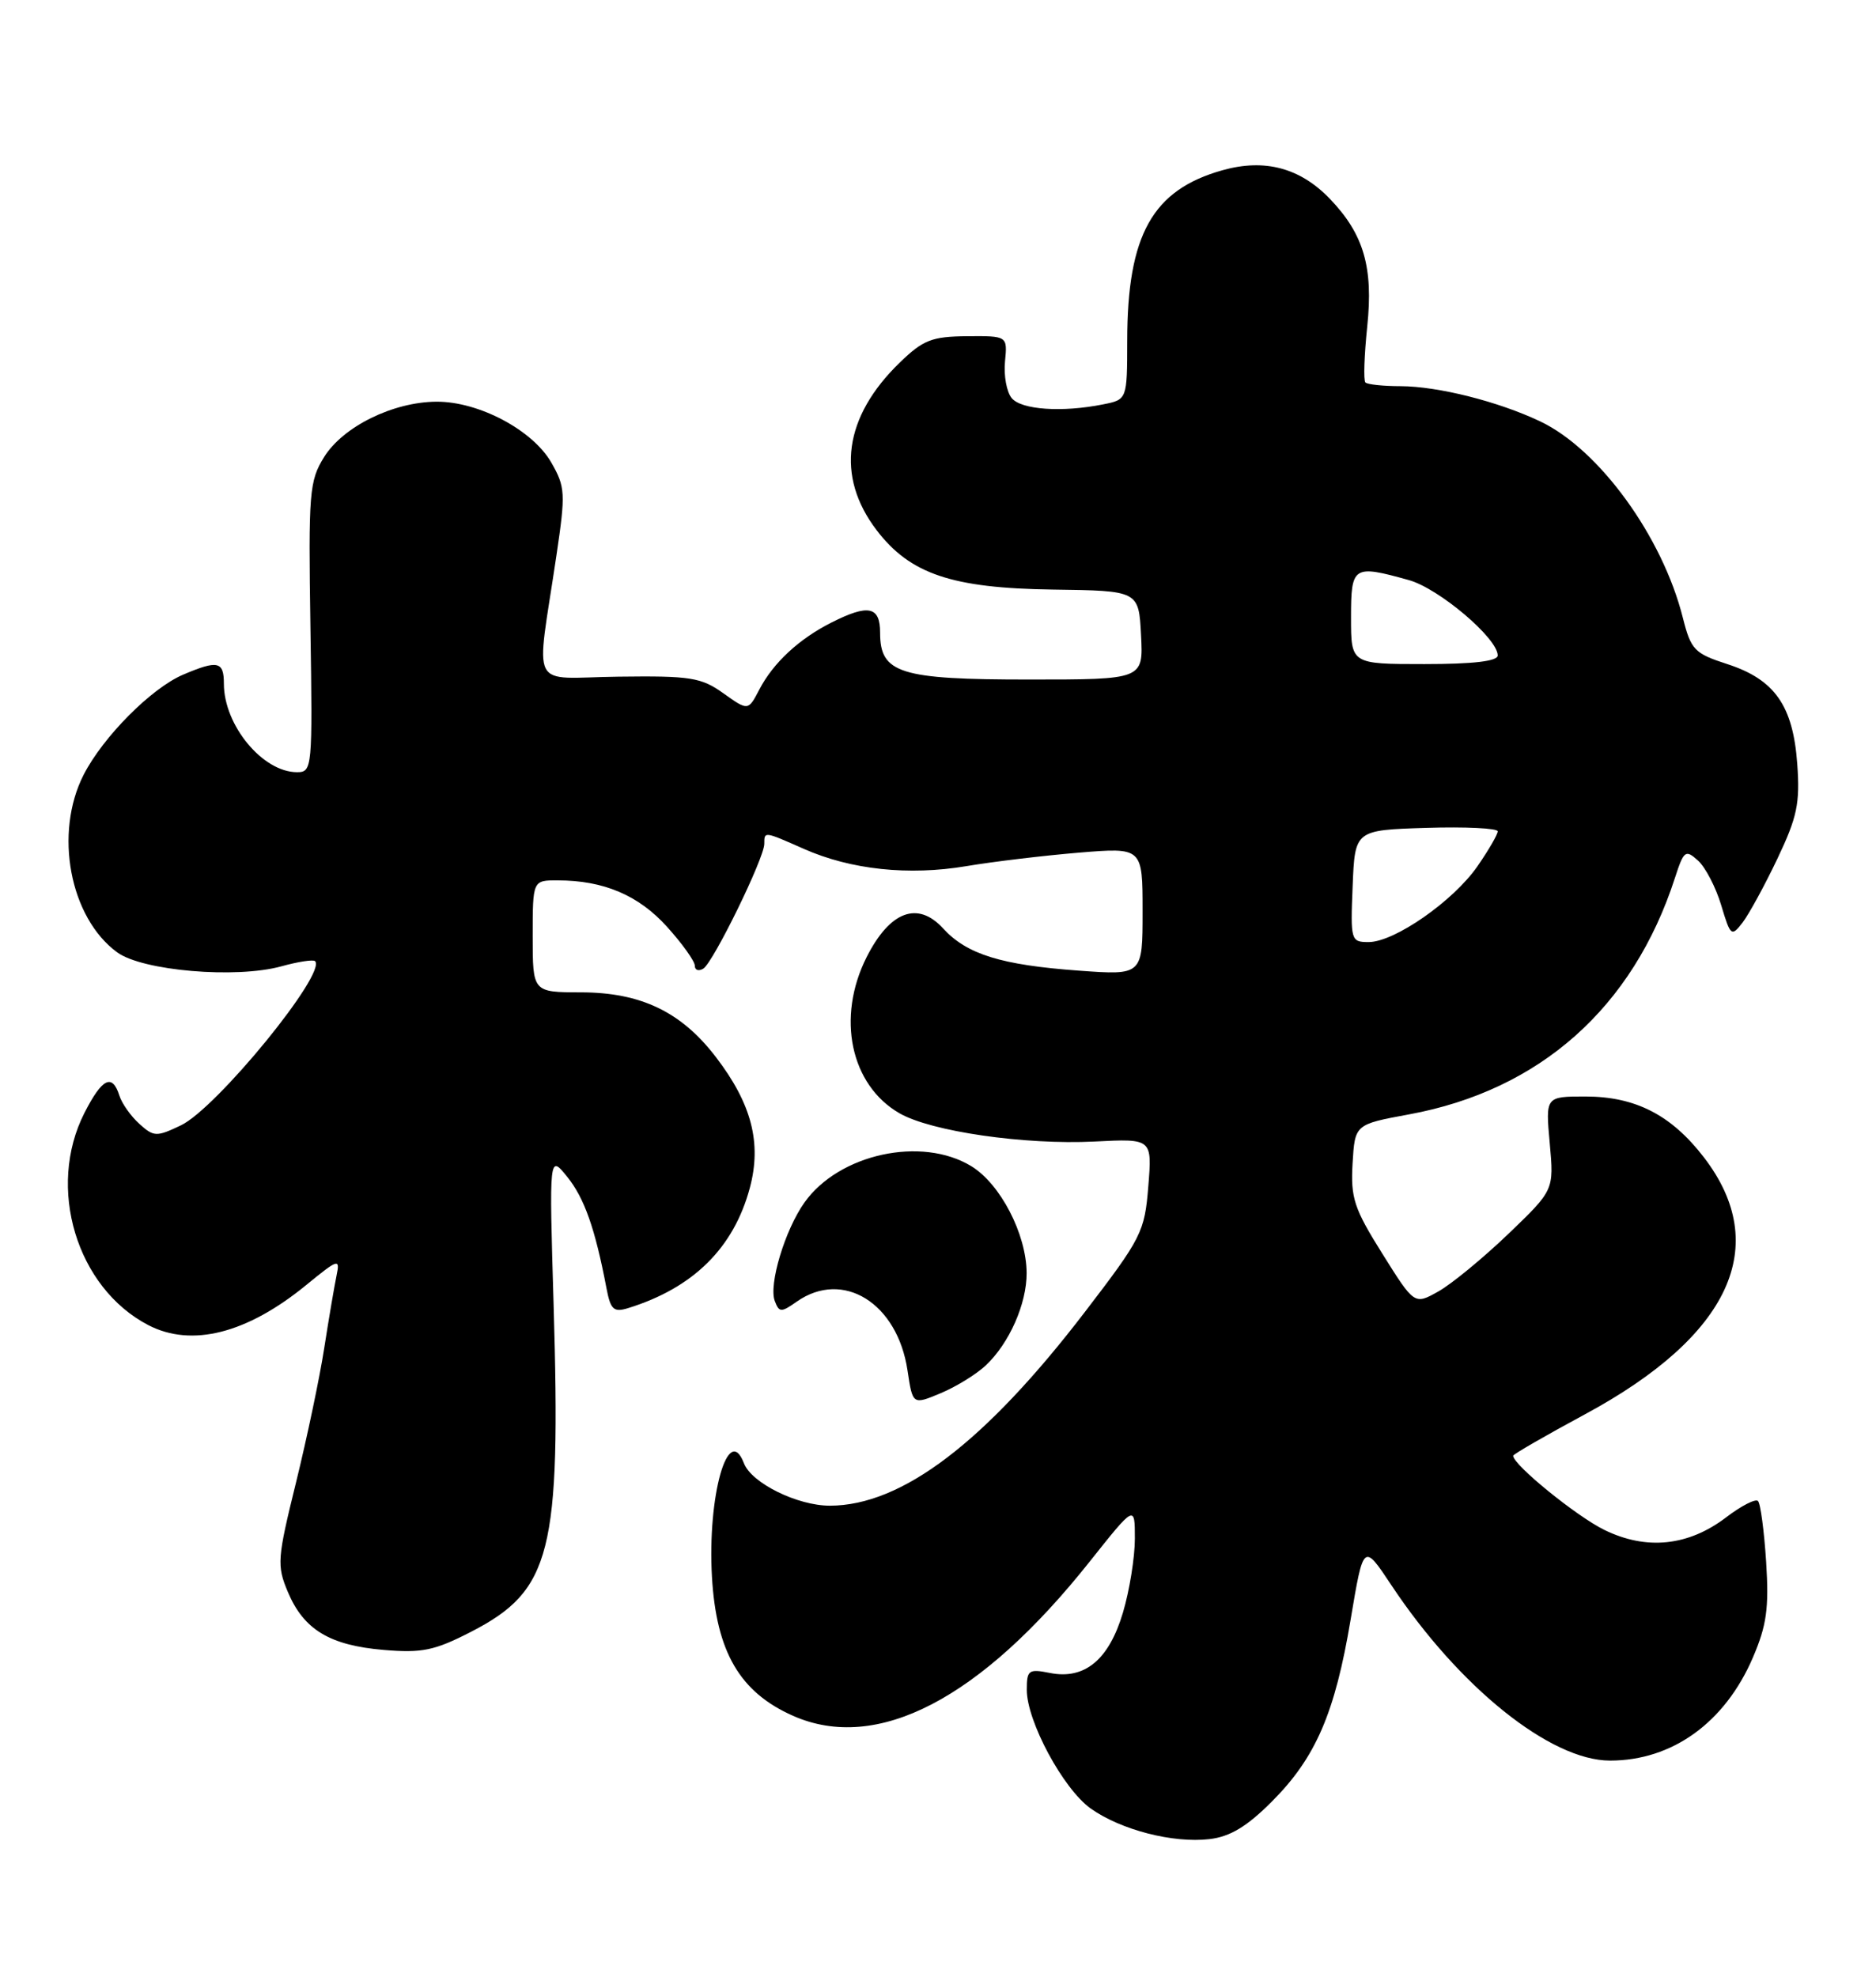 <?xml version="1.0" encoding="UTF-8" standalone="no"?>
<!DOCTYPE svg PUBLIC "-//W3C//DTD SVG 1.1//EN" "http://www.w3.org/Graphics/SVG/1.1/DTD/svg11.dtd" >
<svg xmlns="http://www.w3.org/2000/svg" xmlns:xlink="http://www.w3.org/1999/xlink" version="1.1" viewBox="0 0 243 256">
 <g >
 <path fill="currentColor"
d=" M 164.73 233.32 C 170.42 227.63 172.92 221.87 174.96 209.67 C 176.61 199.84 176.61 199.84 180.21 205.26 C 189.00 218.50 200.84 228.00 208.55 228.00 C 216.61 228.00 223.43 223.08 227.05 214.66 C 228.84 210.49 229.15 208.27 228.77 202.27 C 228.51 198.25 228.04 194.70 227.71 194.38 C 227.39 194.06 225.54 195.01 223.60 196.49 C 218.70 200.23 213.26 200.79 207.82 198.13 C 204.20 196.36 196.00 189.70 196.00 188.52 C 196.00 188.33 200.19 185.91 205.31 183.15 C 224.12 173.01 229.52 161.34 220.71 149.88 C 216.49 144.39 211.83 142.00 205.36 142.00 C 200.19 142.00 200.19 142.00 200.74 148.06 C 201.29 154.12 201.29 154.12 195.36 159.81 C 192.09 162.94 188.03 166.28 186.32 167.24 C 183.21 168.99 183.21 168.99 179.06 162.36 C 175.39 156.51 174.94 155.14 175.20 150.67 C 175.50 145.61 175.50 145.61 182.49 144.32 C 199.47 141.20 211.52 130.49 216.96 113.68 C 218.11 110.14 218.32 109.98 219.95 111.45 C 220.91 112.32 222.26 114.92 222.95 117.23 C 224.15 121.24 224.28 121.34 225.72 119.47 C 226.55 118.38 228.58 114.67 230.23 111.20 C 232.79 105.82 233.17 104.03 232.80 98.94 C 232.26 91.39 229.88 87.99 223.73 86.00 C 219.47 84.62 219.03 84.15 217.98 80.00 C 215.33 69.47 207.13 58.19 199.50 54.57 C 194.07 51.99 186.27 50.03 181.42 50.01 C 179.17 50.01 177.12 49.79 176.86 49.53 C 176.60 49.27 176.71 46.01 177.10 42.28 C 177.90 34.61 176.65 30.33 172.28 25.77 C 168.42 21.74 163.83 20.51 158.37 22.04 C 149.28 24.58 146.02 30.41 146.01 44.12 C 146.00 51.75 146.00 51.75 142.87 52.37 C 137.58 53.43 132.30 53.07 131.05 51.56 C 130.39 50.77 130.00 48.63 130.18 46.81 C 130.50 43.50 130.50 43.50 125.26 43.54 C 120.70 43.58 119.58 44.02 116.55 46.95 C 109.30 53.98 108.23 61.68 113.55 68.66 C 117.89 74.34 123.31 76.17 136.36 76.35 C 147.50 76.50 147.50 76.50 147.80 82.25 C 148.10 88.00 148.10 88.00 133.27 88.00 C 116.55 88.00 114.00 87.20 114.00 81.94 C 114.00 78.52 112.49 78.20 107.70 80.62 C 103.49 82.74 100.15 85.85 98.36 89.29 C 96.91 92.07 96.91 92.07 93.71 89.79 C 90.83 87.73 89.45 87.51 80.13 87.63 C 68.34 87.77 69.42 89.88 72.08 71.90 C 73.27 63.87 73.23 63.07 71.41 59.90 C 68.99 55.69 62.01 51.99 56.54 52.02 C 50.91 52.05 44.44 55.24 41.98 59.19 C 40.06 62.28 39.94 63.77 40.21 81.25 C 40.49 99.52 40.45 100.00 38.47 100.00 C 34.03 100.00 29.00 93.92 29.00 88.55 C 29.00 85.63 28.21 85.46 23.72 87.37 C 19.61 89.12 13.37 95.40 10.84 100.32 C 6.97 107.89 9.03 118.84 15.18 123.33 C 18.46 125.73 30.59 126.76 36.45 125.14 C 38.61 124.54 40.58 124.24 40.81 124.47 C 42.36 126.02 28.05 143.53 23.44 145.73 C 20.26 147.25 19.92 147.23 18.05 145.54 C 16.95 144.55 15.78 142.90 15.46 141.87 C 14.54 138.98 13.23 139.63 10.94 144.12 C 6.01 153.79 9.91 166.76 19.20 171.60 C 24.83 174.52 32.00 172.70 39.72 166.37 C 43.80 163.03 44.06 162.95 43.60 165.15 C 43.33 166.44 42.61 170.65 42.01 174.50 C 41.42 178.35 39.76 186.22 38.34 192.00 C 35.91 201.86 35.84 202.73 37.29 206.17 C 39.34 211.04 42.71 213.08 49.71 213.67 C 54.67 214.09 56.29 213.75 61.00 211.33 C 71.42 205.97 72.66 201.06 71.71 169.00 C 71.13 149.50 71.13 149.50 73.48 152.41 C 75.69 155.15 77.09 159.11 78.55 166.79 C 79.08 169.60 79.49 169.98 81.34 169.41 C 89.79 166.80 95.04 161.62 97.13 153.82 C 98.68 148.01 97.36 142.93 92.72 136.88 C 88.24 131.03 83.00 128.52 75.25 128.51 C 69.00 128.50 69.00 128.50 69.00 121.25 C 69.00 114.00 69.00 114.00 72.25 114.01 C 78.20 114.02 82.71 115.93 86.40 120.02 C 88.38 122.21 90.00 124.48 90.00 125.06 C 90.00 125.64 90.49 125.81 91.10 125.44 C 92.39 124.64 99.00 111.13 99.00 109.28 C 99.00 107.65 98.94 107.64 104.12 109.93 C 110.22 112.63 117.71 113.42 125.16 112.17 C 128.65 111.58 135.21 110.80 139.75 110.42 C 148.00 109.74 148.00 109.74 148.00 118.02 C 148.00 126.30 148.00 126.30 139.75 125.70 C 129.69 124.97 125.23 123.59 122.16 120.23 C 118.87 116.64 115.26 118.00 112.25 123.96 C 108.32 131.76 110.16 140.51 116.51 144.17 C 120.61 146.53 132.71 148.28 141.78 147.83 C 149.24 147.45 149.24 147.45 148.74 153.64 C 148.27 159.54 147.87 160.32 140.52 169.91 C 127.56 186.82 116.82 194.97 107.50 194.99 C 103.29 194.99 97.34 192.06 96.36 189.49 C 94.32 184.17 91.62 193.75 92.22 204.20 C 92.78 213.92 95.83 219.15 102.72 222.20 C 113.60 227.01 126.99 220.05 141.15 202.23 C 147.00 194.87 147.00 194.87 147.00 199.25 C 147.00 201.66 146.31 205.97 145.46 208.82 C 143.64 214.95 140.50 217.55 135.99 216.65 C 133.24 216.10 133.00 216.28 133.00 218.83 C 133.00 222.91 137.71 231.65 141.27 234.20 C 145.19 236.98 151.93 238.72 156.66 238.17 C 159.32 237.86 161.51 236.55 164.73 233.32 Z  M 127.68 176.83 C 130.74 173.96 133.00 168.83 132.98 164.85 C 132.95 159.81 129.58 153.32 125.81 151.02 C 119.37 147.10 108.67 149.43 104.20 155.73 C 101.68 159.27 99.54 166.37 100.36 168.49 C 100.93 169.98 101.18 169.99 103.21 168.56 C 109.20 164.37 116.24 168.74 117.55 177.47 C 118.22 181.94 118.22 181.94 121.85 180.42 C 123.84 179.59 126.47 177.97 127.68 176.83 Z  M 175.21 114.75 C 175.50 107.50 175.50 107.50 184.75 107.21 C 189.84 107.05 194.00 107.26 194.00 107.66 C 194.00 108.06 192.82 110.10 191.37 112.19 C 188.25 116.69 180.63 122.00 177.28 122.00 C 174.98 122.00 174.92 121.80 175.21 114.75 Z  M 175.00 80.00 C 175.00 73.28 175.26 73.11 182.48 75.12 C 186.38 76.20 194.00 82.66 194.00 84.88 C 194.00 85.63 190.83 86.00 184.50 86.00 C 175.00 86.00 175.00 86.00 175.00 80.00 Z "/>
</g>
</svg>